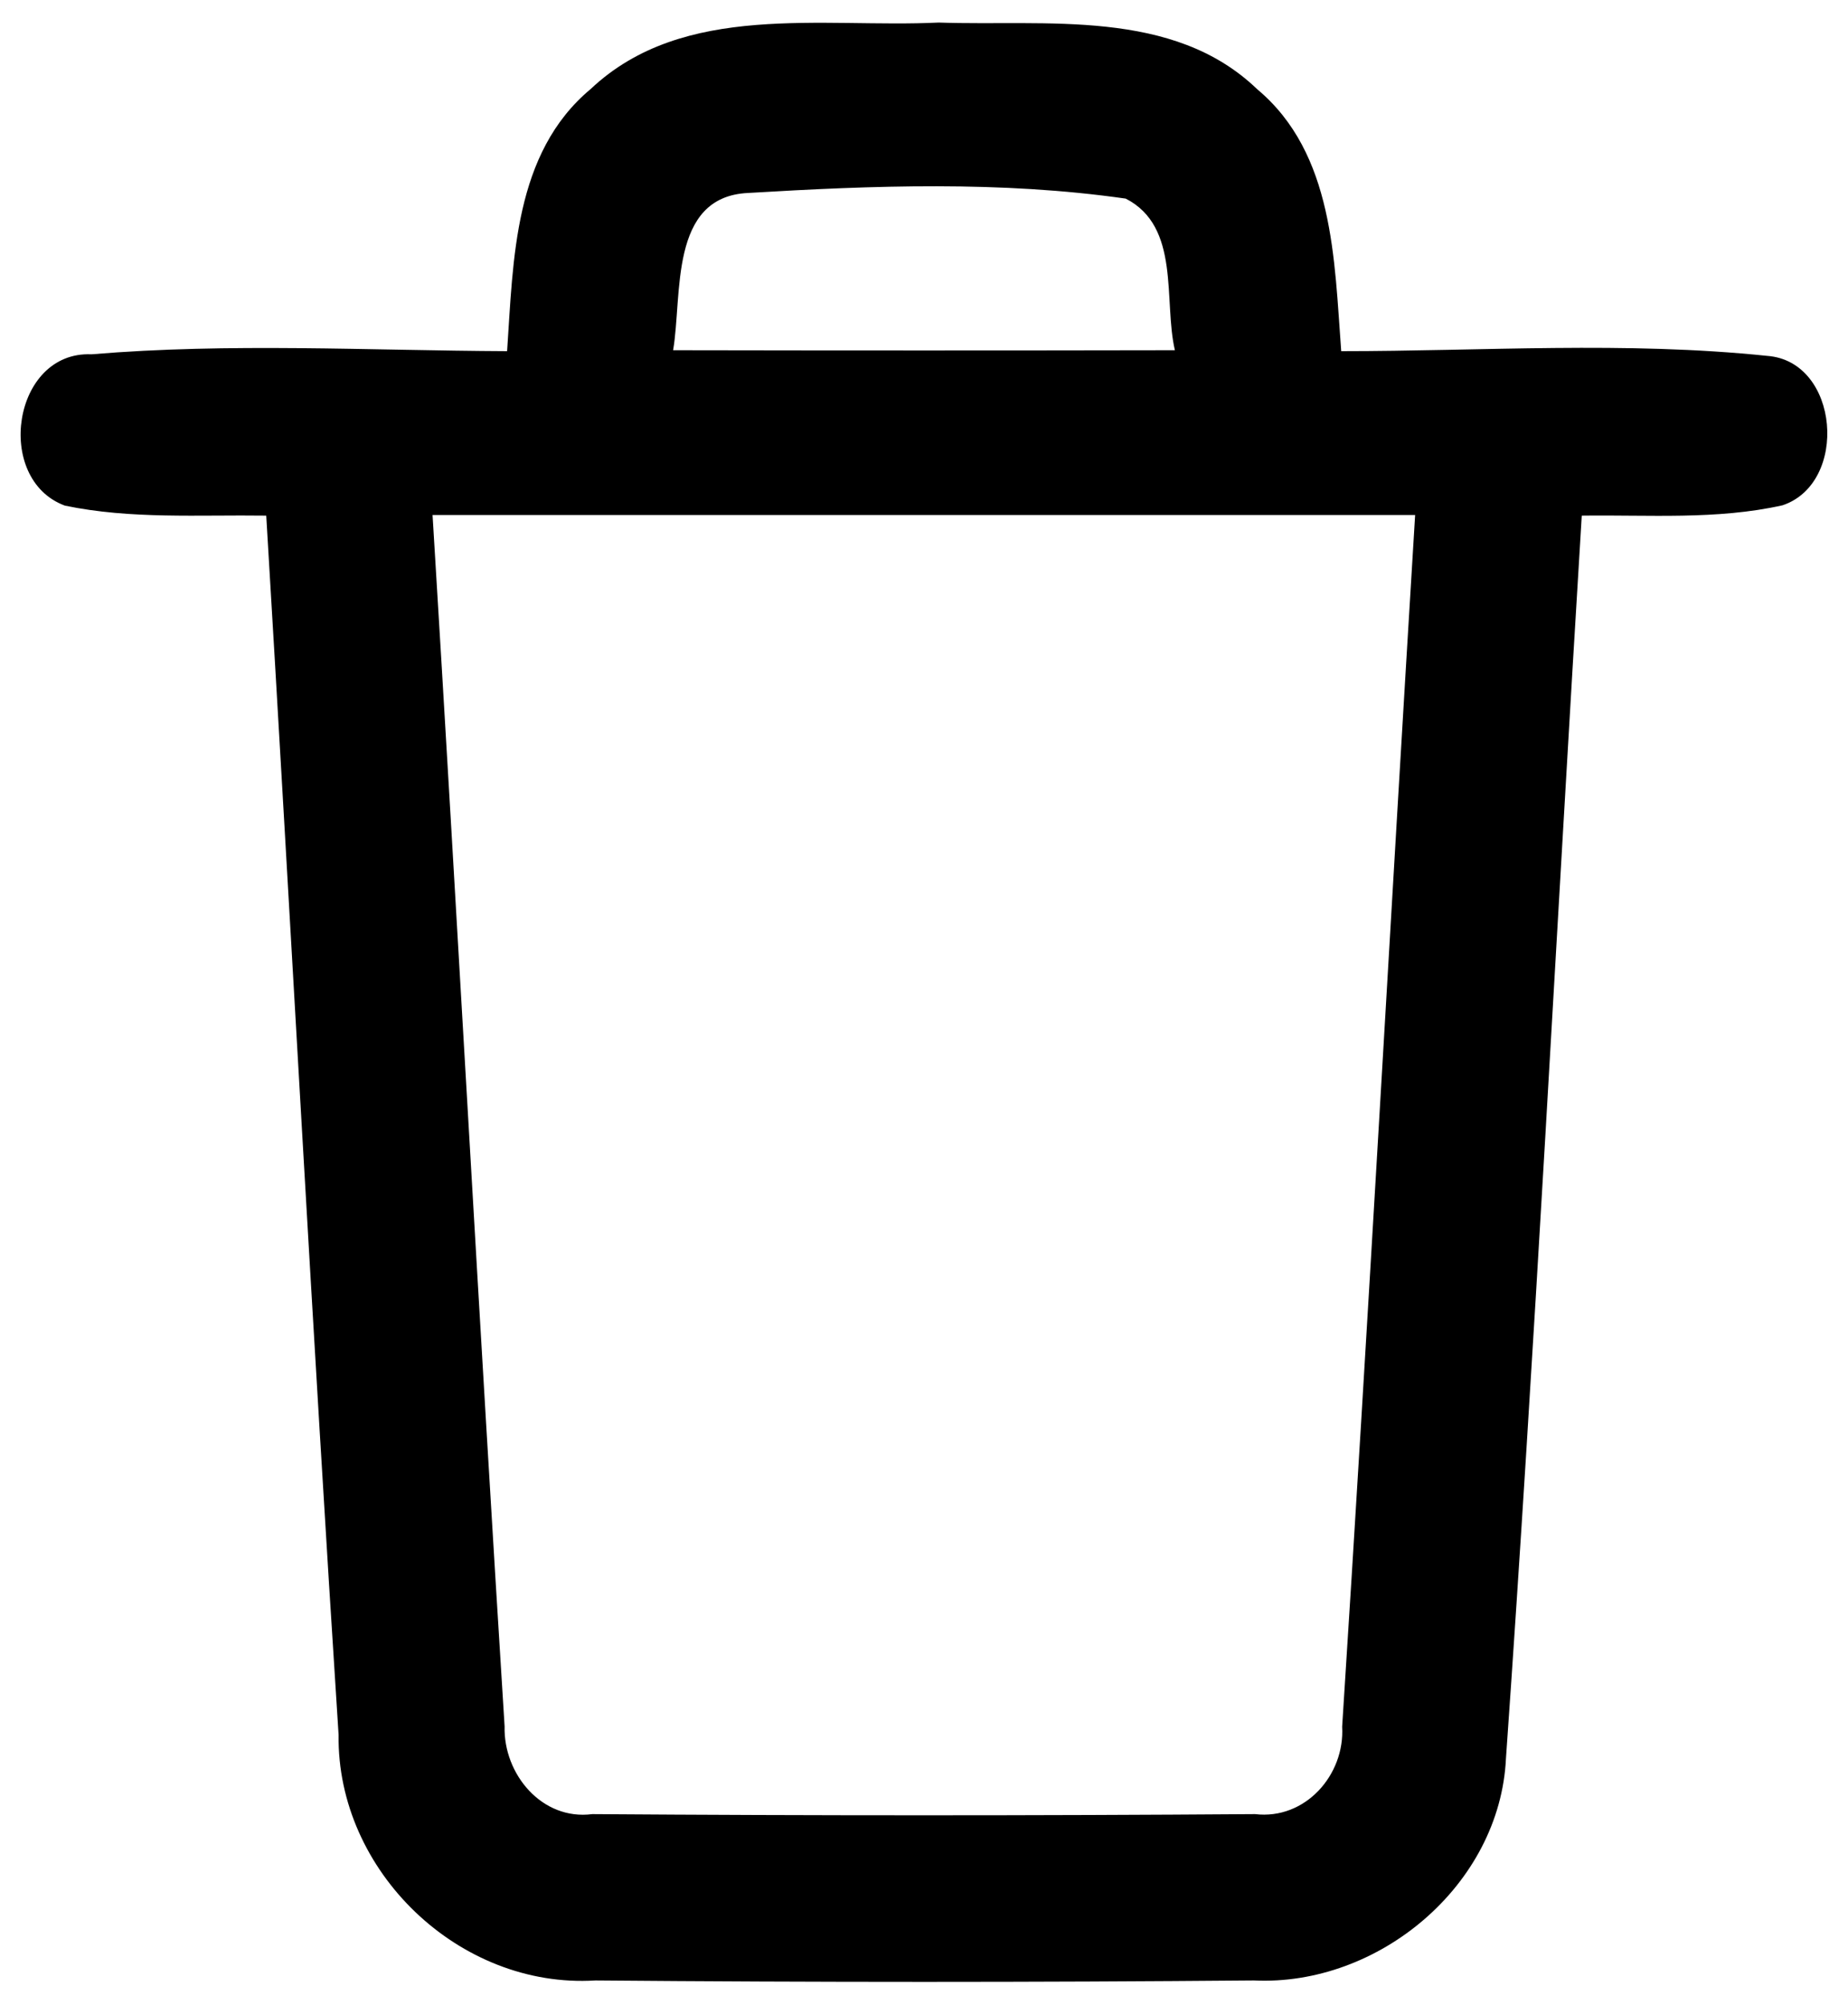 <?xml version="1.0" encoding="UTF-8" ?>
<!DOCTYPE svg PUBLIC "-//W3C//DTD SVG 1.1//EN" "http://www.w3.org/Graphics/SVG/1.1/DTD/svg11.dtd">
<svg width="59pt" height="64pt" viewBox="0 0 59 64" version="1.1" xmlns="http://www.w3.org/2000/svg">
<path   opacity="1.00" d=" M 18.86 2.84 C 21.83 0.04 26.25 0.90 29.97 0.72 C 33.39 0.84 37.44 0.25 40.14 2.85 C 42.59 4.90 42.60 8.30 42.82 11.21 C 47.35 11.21 51.90 10.89 56.42 11.36 C 58.73 11.53 59.03 15.42 56.91 16.13 C 54.81 16.60 52.64 16.43 50.50 16.46 C 49.69 29.68 49.01 42.92 48.08 56.13 C 47.89 60.17 44.02 63.41 40.03 63.22 C 33.03 63.28 26.01 63.28 19.01 63.22 C 14.66 63.49 10.75 59.73 10.81 55.38 C 9.97 42.41 9.28 29.43 8.50 16.46 C 6.35 16.43 4.18 16.58 2.07 16.14 C -0.20 15.30 0.40 11.20 2.92 11.31 C 7.33 10.94 11.76 11.19 16.19 11.21 C 16.39 8.29 16.40 4.89 18.86 2.84 M 21.49 11.18 C 26.83 11.19 32.17 11.19 37.51 11.18 C 37.14 9.59 37.70 7.24 35.94 6.34 C 31.96 5.77 27.88 5.92 23.88 6.16 C 21.35 6.28 21.79 9.43 21.49 11.18 M 13.81 16.44 C 14.60 29.33 15.30 42.22 16.11 55.11 C 16.07 56.63 17.30 58.12 18.91 57.91 C 25.96 57.96 33.02 57.96 40.07 57.91 C 41.67 58.10 42.94 56.66 42.85 55.12 C 43.68 42.23 44.39 29.33 45.18 16.44 C 34.73 16.44 24.27 16.44 13.81 16.44 Z" />
</svg>
